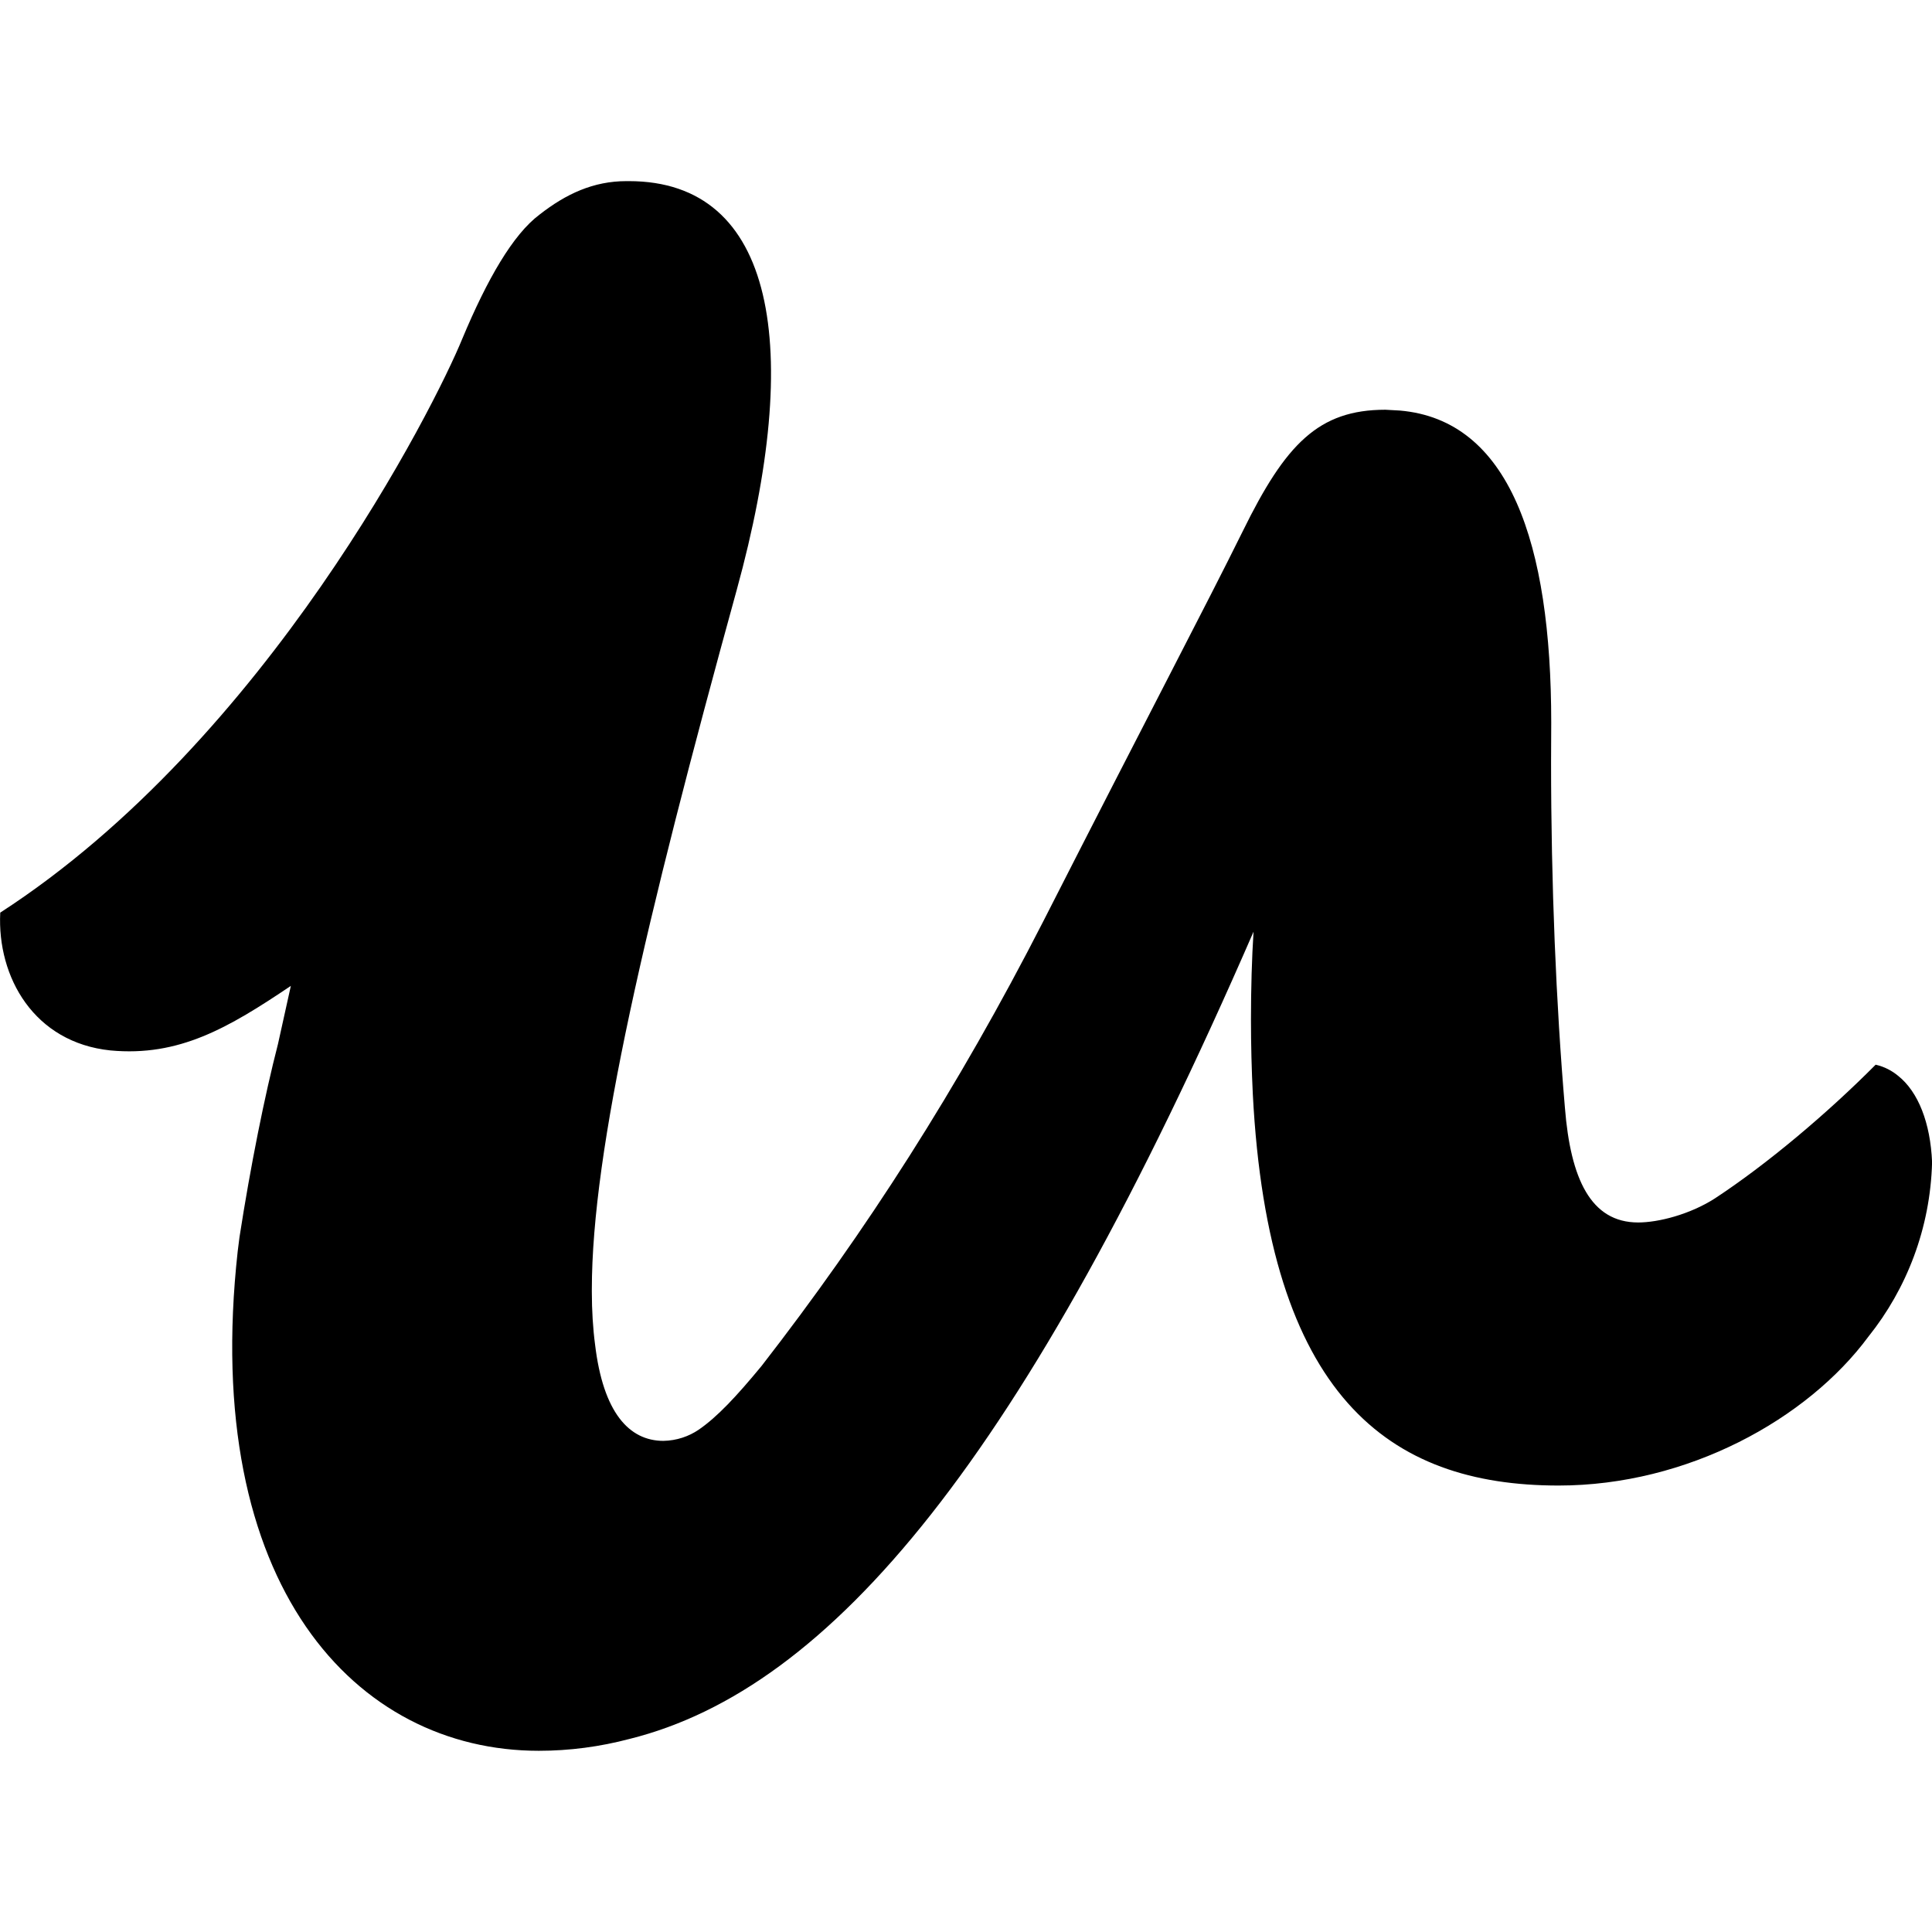 <svg xmlns="http://www.w3.org/2000/svg" enable-background="new 0 0 24 24" viewBox="0 0 24 24" id="udemy"><path d="M19.272 8.773c0 .008 0 .015 0 .023 0 .001 0 .002 0 .003V8.773zM23.58 13.365c-.078-.065-.172-.114-.276-.138L23.3 13.226c-.6.604-1.35 1.237-2 1.663-.31.198-.7.297-.95.297-.59 0-.84-.544-.91-1.425-.11-1.287-.172-2.784-.172-4.297 0-.163.001-.325.002-.487 0-2.235-.521-3.759-1.88-3.877l-.18-.01c-.83 0-1.24.426-1.77 1.505-.46.931-1.17 2.277-2.48 4.85-1.061 2.075-2.207 3.86-3.5 5.524-.31.376-.55.633-.78.791-.123.084-.275.136-.439.139H8.242c-.43 0-.75-.356-.85-1.198-.026-.196-.04-.424-.04-.653 0-.009 0-.019 0-.029 0-1.732.66-4.553 1.8-8.691.83-3.019.48-5.078-1.34-5.078h-.03c-.41 0-.75.158-1.08.416-.33.247-.65.802-.96 1.544-.34.832-2.42 4.979-5.739 7.127-.04.802.42 1.614 1.37 1.712.85.079 1.46-.277 2.24-.802l-.16.723c-.166.644-.341 1.515-.478 2.399l-.022.174c-.46 4.157 1.47 6.206 3.74 6.206.38 0 .76-.05 1.13-.148 2.5-.624 4.9-3.474 7.749-10.027-.021.327-.032.708-.032 1.092 0 .311.008.619.023.926.194 3.746 1.682 4.862 3.798 4.862 1.6 0 3.09-.822 3.85-1.851.474-.592.768-1.344.79-2.163v-.005C23.98 13.95 23.83 13.564 23.58 13.365L23.58 13.365z"></path><path d="M15.564,13.485c0-0.009,0-0.018-0.001-0.027c0-0.006-0.001-0.012-0.001-0.018L15.564,13.485z"></path></svg>